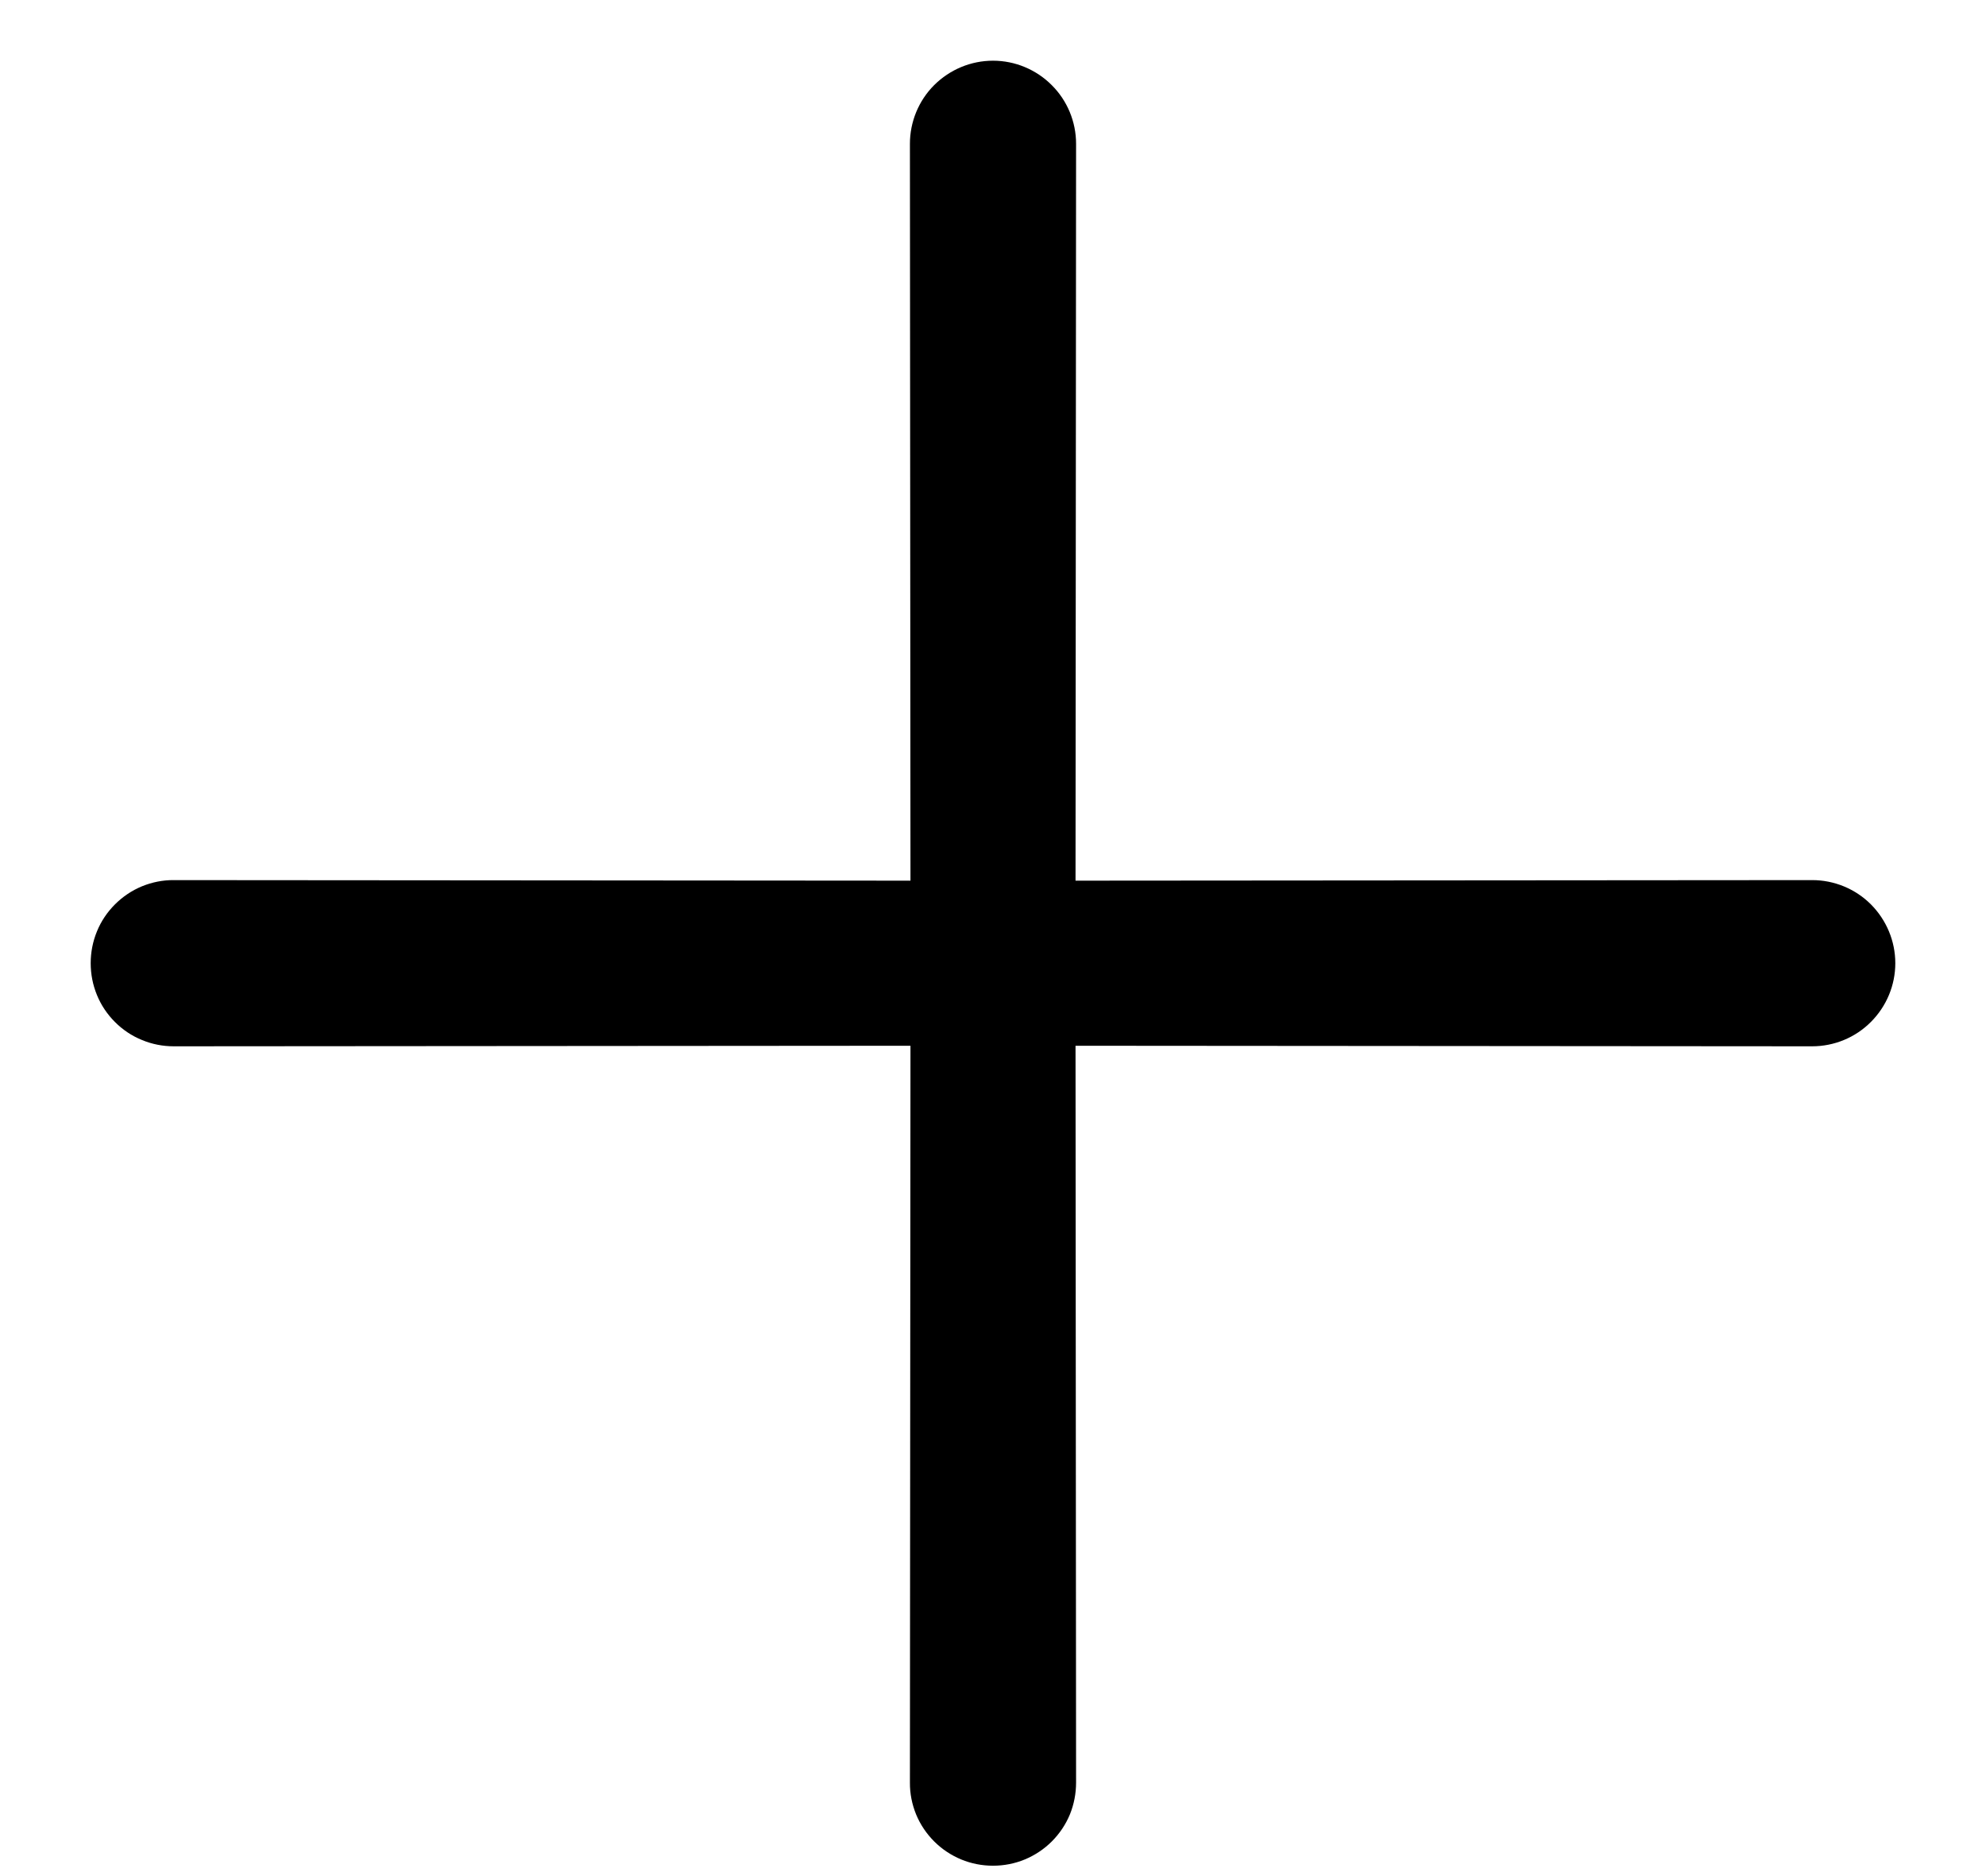 <svg width="18" height="17" viewBox="0 0 18 17" fill="none" xmlns="http://www.w3.org/2000/svg">
<path d="M9.748 9.476L16.424 9.481C16.624 9.481 16.816 9.402 16.957 9.26C17.098 9.119 17.178 8.928 17.178 8.728C17.178 8.528 17.098 8.337 16.957 8.195C16.816 8.054 16.624 7.975 16.425 7.975L9.748 7.98L9.753 1.303C9.753 1.104 9.674 0.912 9.532 0.771C9.391 0.63 9.2 0.55 9 0.55C8.8 0.55 8.609 0.63 8.467 0.771C8.326 0.912 8.247 1.104 8.247 1.303L8.252 7.98L1.575 7.975C1.476 7.974 1.378 7.994 1.287 8.031C1.195 8.069 1.112 8.125 1.042 8.195C0.972 8.265 0.916 8.348 0.879 8.439C0.841 8.531 0.822 8.629 0.822 8.728C0.822 8.827 0.841 8.925 0.879 9.017C0.916 9.108 0.972 9.191 1.042 9.261C1.112 9.331 1.195 9.387 1.287 9.424C1.378 9.462 1.476 9.481 1.575 9.481L8.252 9.476L8.247 16.152C8.246 16.252 8.266 16.35 8.303 16.441C8.341 16.533 8.397 16.616 8.467 16.686C8.537 16.756 8.62 16.811 8.711 16.849C8.803 16.887 8.901 16.906 9 16.906C9.099 16.906 9.197 16.887 9.289 16.849C9.38 16.811 9.463 16.756 9.533 16.686C9.603 16.616 9.659 16.533 9.697 16.441C9.734 16.35 9.753 16.252 9.753 16.152L9.748 9.476Z" fill="black"/>
</svg>
